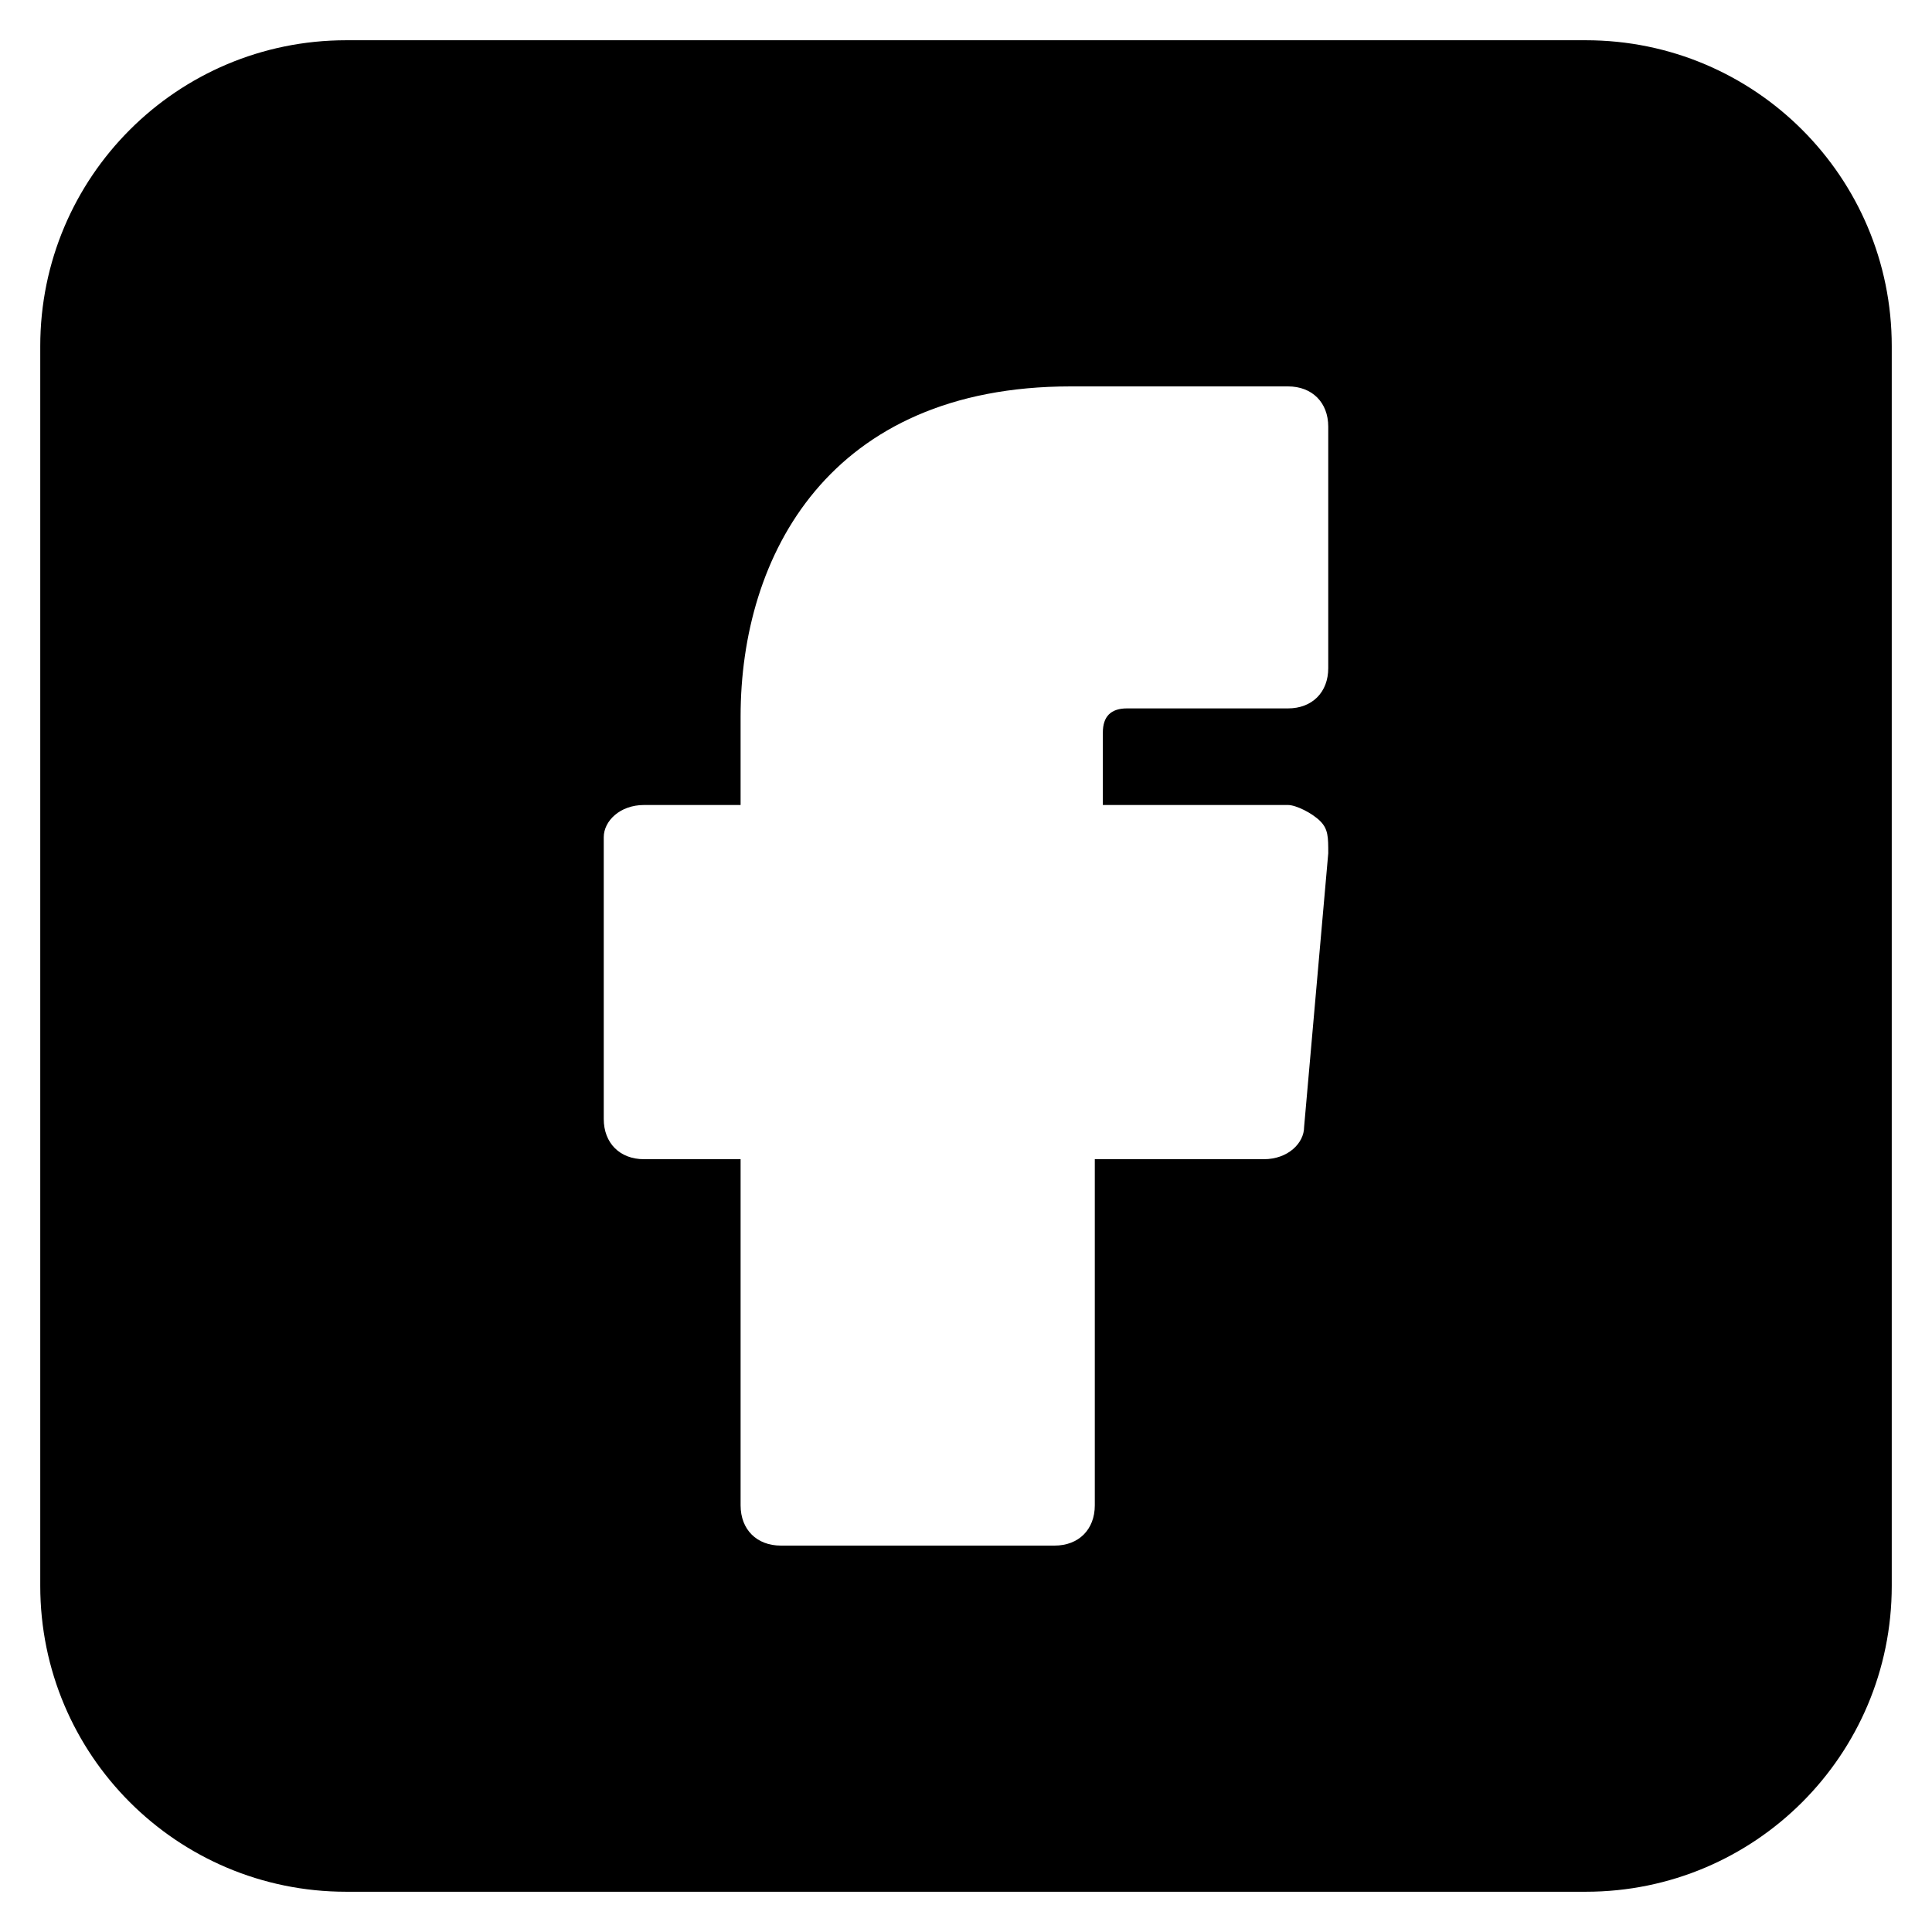 <?xml version="1.0" encoding="utf-8"?>
<!-- Generator: Adobe Illustrator 16.0.0, SVG Export Plug-In . SVG Version: 6.00 Build 0)  -->
<!DOCTYPE svg PUBLIC "-//W3C//DTD SVG 1.1//EN" "http://www.w3.org/Graphics/SVG/1.1/DTD/svg11.dtd">
<svg version="1.1" id="Layer_1" xmlns="http://www.w3.org/2000/svg" xmlns:xlink="http://www.w3.org/1999/xlink" x="0px" y="0px"
	 width="24px" height="24px" viewBox="0 0 24 24" enable-background="new 0 0 24 24" xml:space="preserve">
<g>
	<path d="M19.7,0.5H4.3c-2.1,0-3.8,1.7-3.8,3.8v15.4c0,2.1,1.7,3.8,3.8,3.8h15.4c2.1,0,3.8-1.7,3.8-3.8V4.3
		C23.5,2.2,21.8,0.5,19.7,0.5z M16.2,14c0,0.2-0.2,0.4-0.5,0.4h-2.1v4.3c0,0.3-0.2,0.5-0.5,0.5H9.7c-0.3,0-0.5-0.2-0.5-0.5v-4.3H8
		c-0.3,0-0.5-0.2-0.5-0.5v-3.5C7.5,10.2,7.7,10,8,10h1.2V8.9c0-2,1.1-4.1,4.1-4.1l2.7,0c0.3,0,0.5,0.2,0.5,0.5v3
		c0,0.3-0.2,0.5-0.5,0.5H14c-0.2,0-0.3,0.1-0.3,0.3V10h1.1H16c0.1,0,0.3,0.1,0.4,0.2c0.1,0.1,0.1,0.2,0.1,0.4L16.2,14z"/>
</g>
</svg>
